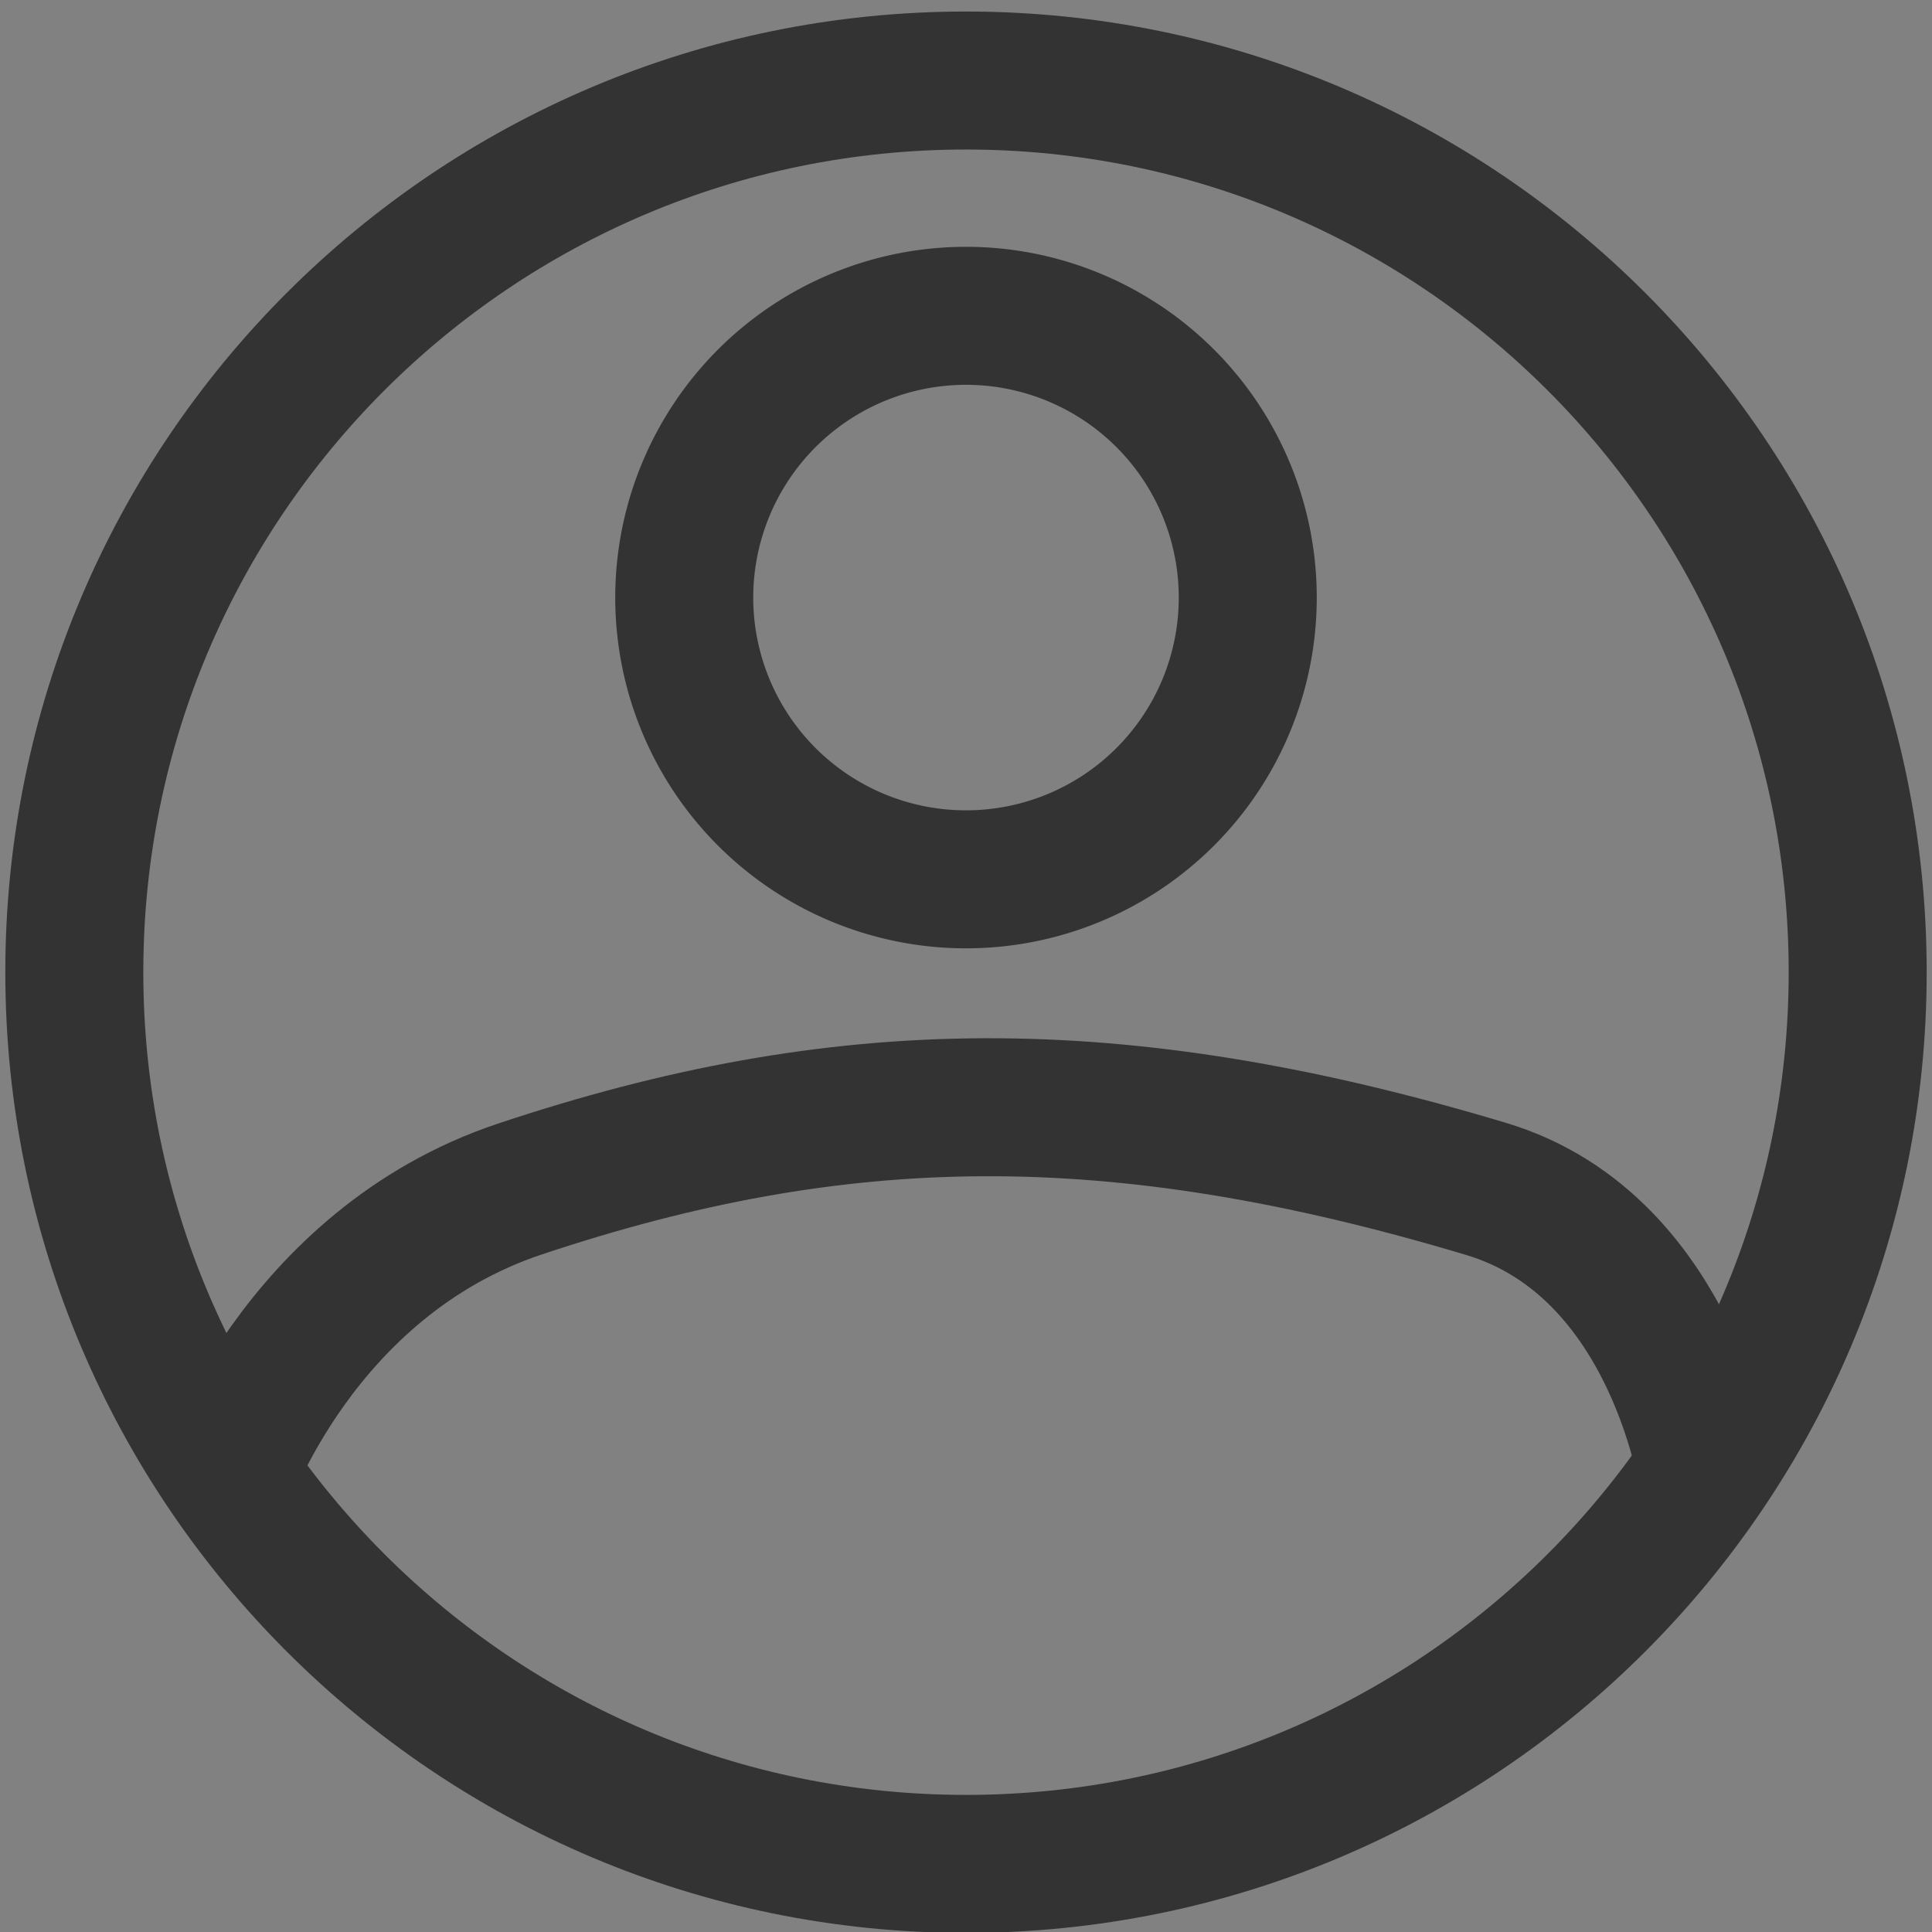 <svg width="28" height="28" fill="none" xmlns="http://www.w3.org/2000/svg"><rect width="100%" height="100%" fill="#808080" stroke="none"/><g clip-path="url(#a)"><path d="M28 0H0v28h28V0Z" fill="#fff" fill-opacity=".01"/><path d="M14 12.744a4.083 4.083 0 1 0 0-8.167 4.083 4.083 0 0 0 0 8.167Z" stroke="#333" stroke-width="2" stroke-linecap="round" stroke-linejoin="round"/><path d="M14 27.013c7.137 0 12.923-5.786 12.923-12.923 0-7.137-5.786-12.923-12.923-12.923-7.137 0-12.923 5.786-12.923 12.923 0 7.137 5.786 12.923 12.923 12.923Z" stroke="#333" stroke-width="2" stroke-linejoin="round"/><path d="M3.23 21.539s1.078-3.231 4.308-4.308c4.626-1.542 8.616-1.615 14 0 2.778.833 3.231 4.308 3.231 4.308" stroke="#333" stroke-width="2"/></g><defs><clipPath id="a"><path fill="#fff" d="M0 0h28v28H0z"/></clipPath></defs></svg>
